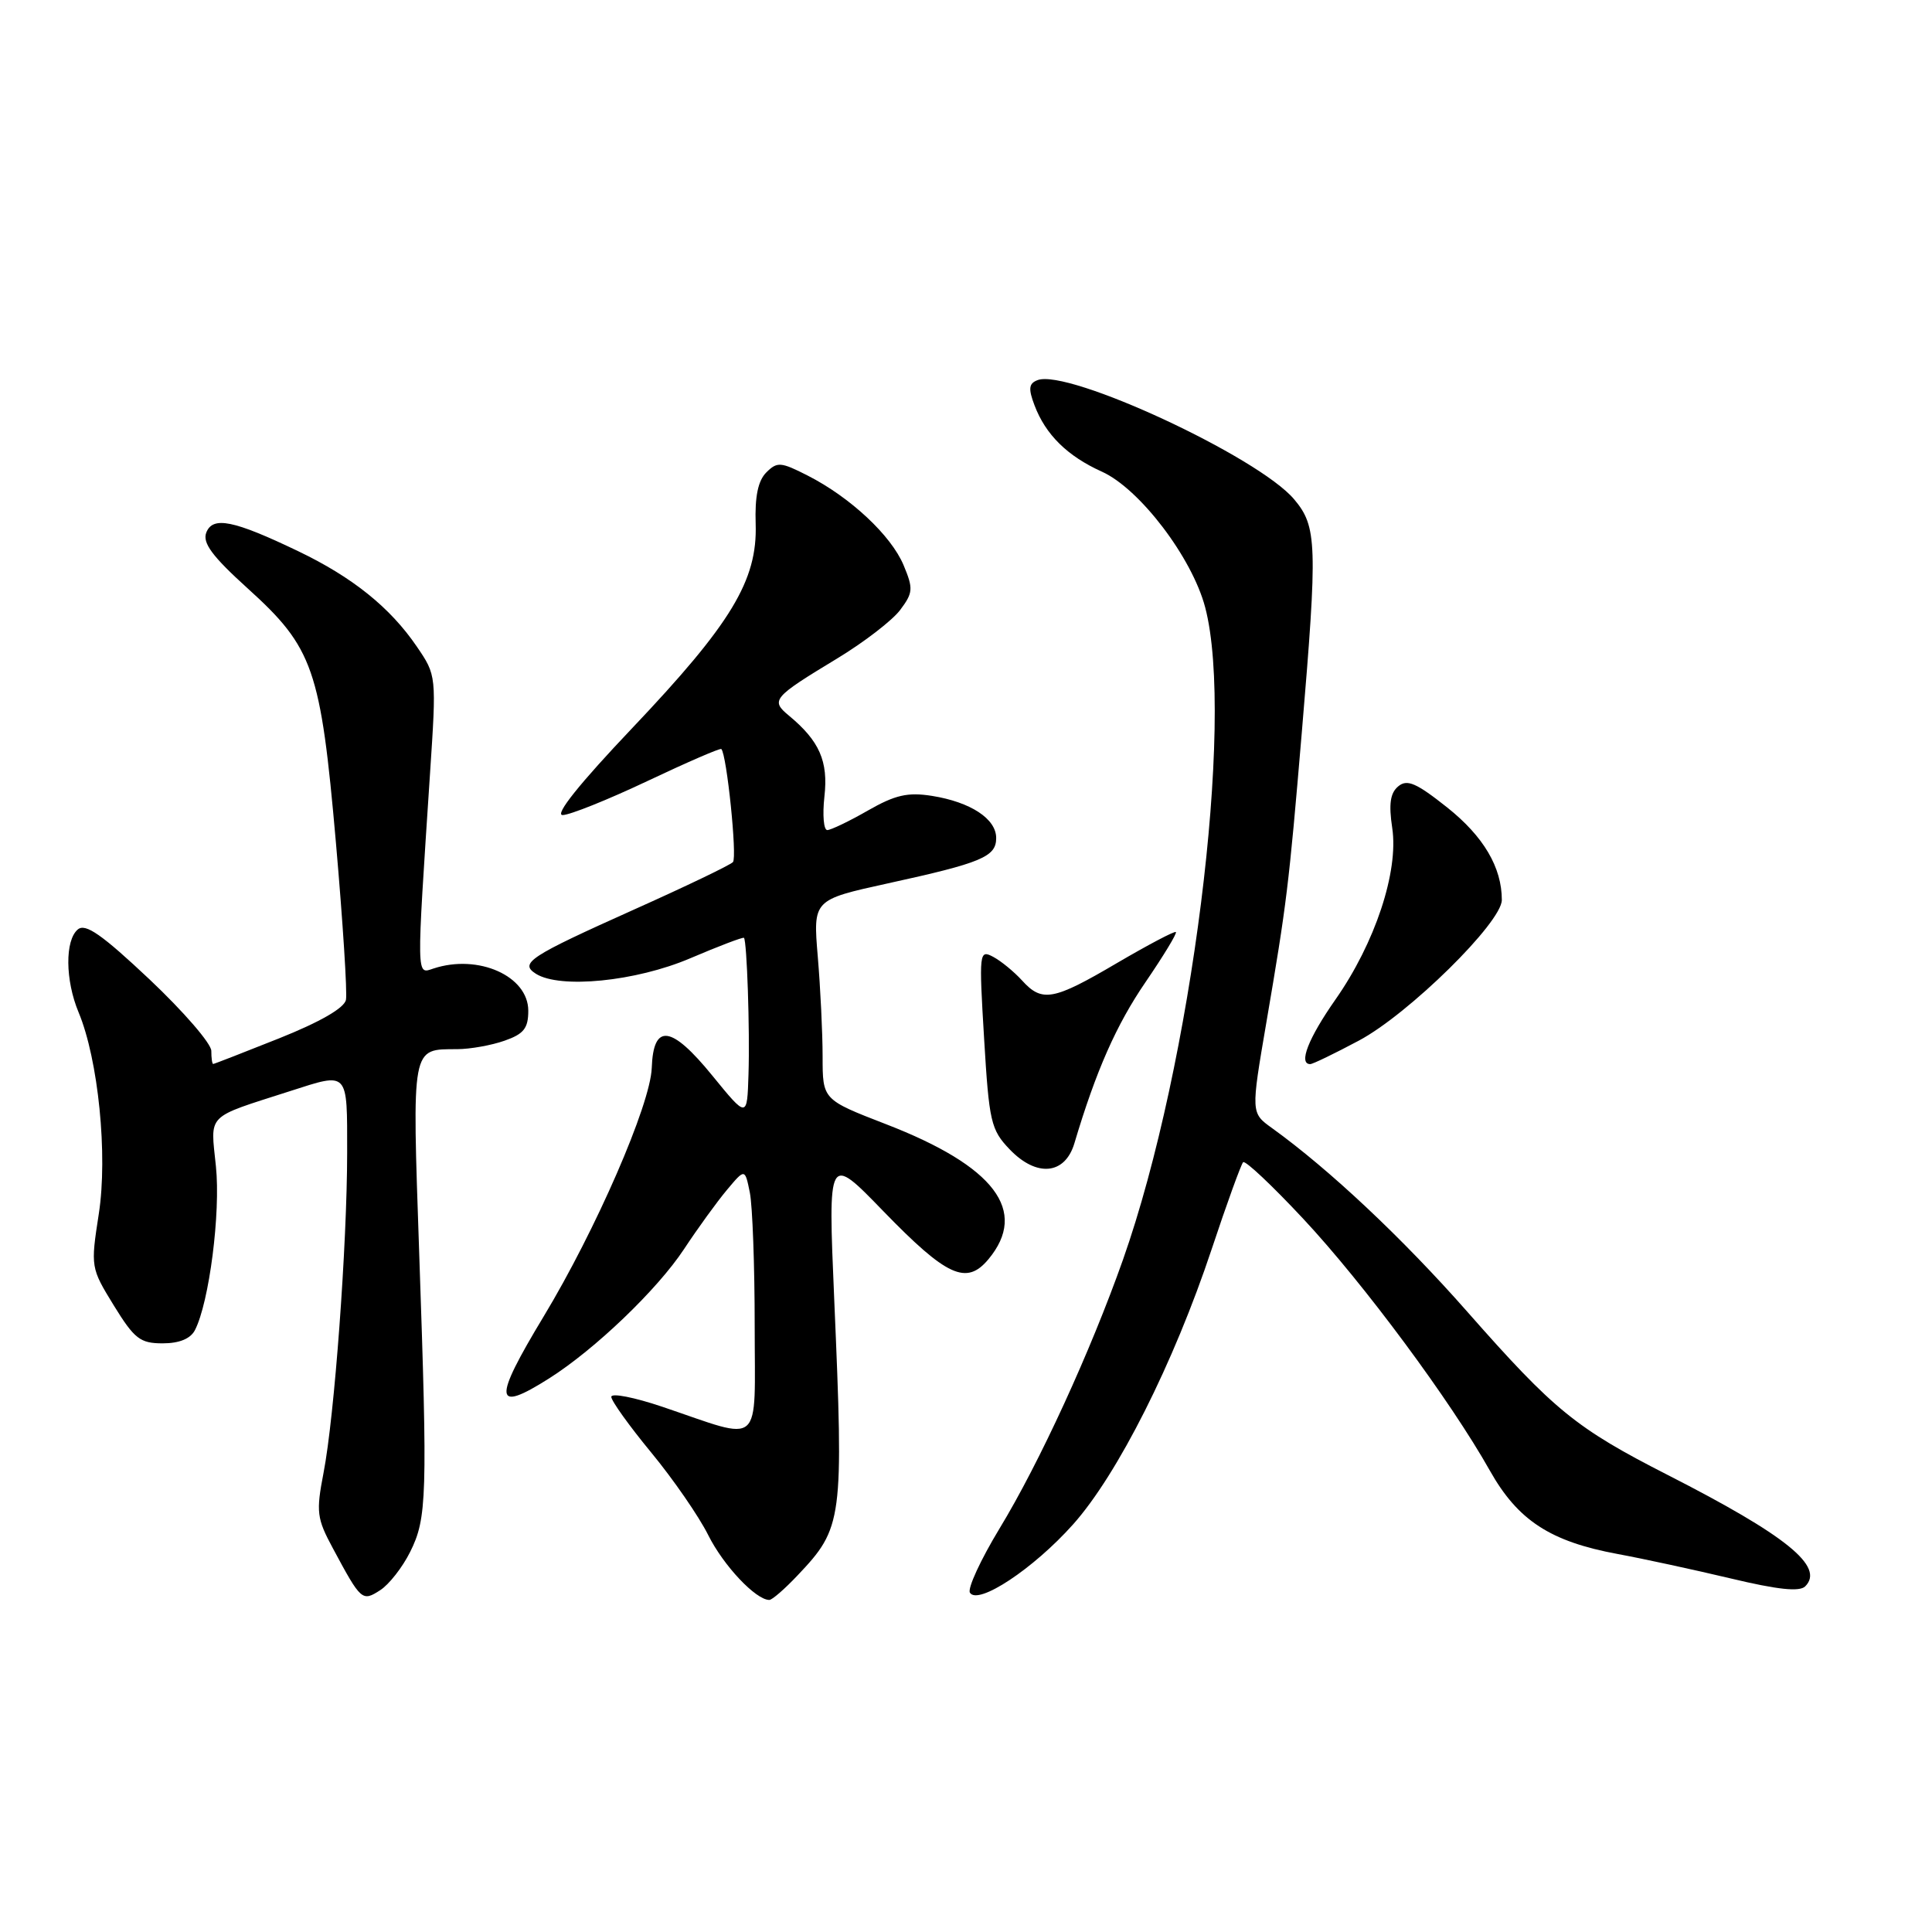 <?xml version="1.0" encoding="UTF-8" standalone="no"?>
<!DOCTYPE svg PUBLIC "-//W3C//DTD SVG 1.1//EN" "http://www.w3.org/Graphics/SVG/1.1/DTD/svg11.dtd" >
<svg xmlns="http://www.w3.org/2000/svg" xmlns:xlink="http://www.w3.org/1999/xlink" version="1.1" viewBox="0 0 256 256">
 <g >
 <path fill="currentColor"
d=" M 54.34 205.65 C 56.58 201.17 56.66 198.35 55.55 166.16 C 54.60 138.31 54.46 139.05 60.60 139.02 C 62.31 139.01 65.12 138.51 66.85 137.90 C 69.40 137.01 70.00 136.26 70.00 133.93 C 70.00 129.33 63.38 126.38 57.45 128.33 C 55.15 129.09 55.17 130.02 56.98 102.50 C 57.84 89.50 57.84 89.50 55.22 85.66 C 51.69 80.49 46.72 76.49 39.50 73.03 C 30.93 68.92 28.18 68.37 27.33 70.58 C 26.81 71.94 28.13 73.72 32.79 77.94 C 41.52 85.83 42.49 88.63 44.51 111.64 C 45.43 122.17 46.03 131.55 45.84 132.48 C 45.63 133.57 42.40 135.42 37.00 137.58 C 32.33 139.44 28.39 140.98 28.25 140.98 C 28.11 140.99 28.00 140.21 28.00 139.25 C 28.01 138.29 24.32 134.03 19.82 129.78 C 13.51 123.84 11.33 122.31 10.32 123.15 C 8.59 124.58 8.64 129.89 10.41 134.13 C 13.03 140.40 14.30 153.06 13.09 160.85 C 12.00 167.89 12.02 168.00 15.08 172.98 C 17.81 177.41 18.57 178.00 21.55 178.00 C 23.76 178.00 25.24 177.39 25.83 176.25 C 27.72 172.58 29.25 160.70 28.61 154.54 C 27.89 147.46 27.15 148.21 38.43 144.58 C 46.24 142.07 46.00 141.81 46.00 152.75 C 45.99 164.97 44.32 187.69 42.87 195.16 C 41.87 200.35 41.97 201.19 44.11 205.16 C 47.85 212.13 47.99 212.25 50.39 210.70 C 51.55 209.95 53.33 207.68 54.34 205.65 Z  M 105.68 208.75 C 111.68 202.42 111.80 201.47 110.54 172.20 C 109.71 152.91 109.71 152.91 117.05 160.49 C 125.46 169.16 128.06 170.35 130.97 166.86 C 136.30 160.46 131.80 154.53 117.40 148.96 C 109.00 145.71 109.00 145.71 109.00 140.01 C 109.00 136.87 108.71 130.91 108.36 126.76 C 107.73 119.23 107.73 119.23 117.61 117.06 C 130.09 114.33 132.00 113.53 132.00 111.04 C 132.00 108.50 128.62 106.28 123.50 105.46 C 120.28 104.95 118.62 105.33 115.00 107.40 C 112.53 108.82 110.10 109.98 109.62 109.99 C 109.14 109.99 108.97 107.99 109.24 105.54 C 109.77 100.87 108.58 98.17 104.53 94.82 C 102.08 92.79 102.39 92.42 110.95 87.24 C 114.50 85.09 118.25 82.20 119.28 80.82 C 120.99 78.54 121.03 78.00 119.73 74.89 C 118.08 70.95 112.68 65.90 107.03 63.02 C 103.46 61.20 102.98 61.16 101.54 62.60 C 100.44 63.70 100.01 65.80 100.13 69.43 C 100.37 76.91 96.90 82.64 83.77 96.48 C 76.81 103.81 73.45 108.00 74.55 108.00 C 75.49 108.00 80.55 105.97 85.79 103.49 C 91.03 101.01 95.43 99.10 95.58 99.25 C 96.30 99.97 97.70 113.59 97.12 114.23 C 96.75 114.63 90.83 117.47 83.97 120.54 C 70.13 126.75 68.79 127.62 71.01 129.03 C 74.21 131.05 84.25 130.05 91.43 126.99 C 95.25 125.36 98.46 124.14 98.58 124.27 C 98.97 124.70 99.37 136.46 99.18 142.34 C 99.00 148.18 99.00 148.18 94.40 142.54 C 88.94 135.83 86.57 135.53 86.36 141.51 C 86.18 146.38 78.95 162.99 72.03 174.45 C 65.28 185.63 65.43 187.29 72.77 182.64 C 78.83 178.80 87.10 170.88 90.64 165.51 C 92.46 162.75 95.02 159.22 96.33 157.66 C 98.71 154.82 98.71 154.82 99.36 158.04 C 99.71 159.80 100.00 167.73 100.00 175.64 C 100.00 192.09 101.27 190.97 87.75 186.40 C 84.04 185.15 81.00 184.55 81.00 185.09 C 81.00 185.62 83.38 188.94 86.30 192.48 C 89.21 196.01 92.61 200.93 93.85 203.42 C 95.87 207.46 100.15 212.00 101.94 212.00 C 102.31 212.00 103.99 210.54 105.68 208.75 Z  M 142.18 202.00 C 148.10 195.37 155.53 180.62 160.56 165.50 C 162.57 159.45 164.45 154.28 164.72 154.00 C 165.00 153.72 168.58 157.10 172.69 161.50 C 180.69 170.06 192.23 185.64 197.40 194.84 C 201.13 201.47 205.41 204.26 214.38 205.92 C 217.75 206.54 224.47 208.00 229.32 209.15 C 235.55 210.64 238.45 210.95 239.20 210.20 C 241.81 207.59 236.73 203.48 221.00 195.45 C 208.82 189.24 205.95 186.90 194.44 173.83 C 185.86 164.08 176.12 154.93 168.55 149.48 C 165.75 147.47 165.75 147.47 167.80 135.48 C 170.50 119.68 170.77 117.51 172.50 97.00 C 174.60 72.09 174.52 69.77 171.48 66.16 C 166.74 60.53 141.52 48.82 137.48 50.37 C 136.32 50.81 136.24 51.50 137.08 53.71 C 138.55 57.60 141.44 60.44 146.01 62.50 C 151.01 64.76 157.95 73.87 159.69 80.47 C 163.65 95.49 157.90 141.11 148.80 166.92 C 144.51 179.06 137.73 193.84 132.43 202.56 C 129.94 206.67 128.18 210.48 128.52 211.04 C 129.58 212.74 136.93 207.88 142.18 202.00 Z  M 142.36 151.50 C 145.23 141.87 147.92 135.79 151.78 130.15 C 154.17 126.65 155.99 123.66 155.81 123.50 C 155.64 123.34 152.14 125.19 148.02 127.60 C 139.56 132.58 138.08 132.85 135.42 129.91 C 134.37 128.76 132.66 127.35 131.61 126.79 C 129.75 125.80 129.71 126.14 130.40 137.63 C 131.06 148.66 131.30 149.70 133.78 152.29 C 137.35 156.02 141.11 155.67 142.36 151.50 Z  M 180.05 137.89 C 186.65 134.38 199.00 122.22 199.00 119.25 C 199.00 114.93 196.58 110.83 191.77 107.00 C 187.68 103.75 186.45 103.21 185.28 104.19 C 184.21 105.07 184.00 106.54 184.48 109.73 C 185.34 115.48 182.21 124.95 176.95 132.45 C 173.36 137.58 172.02 141.00 173.61 141.00 C 173.95 141.00 176.84 139.60 180.05 137.89 Z "/>
</g>
</svg>